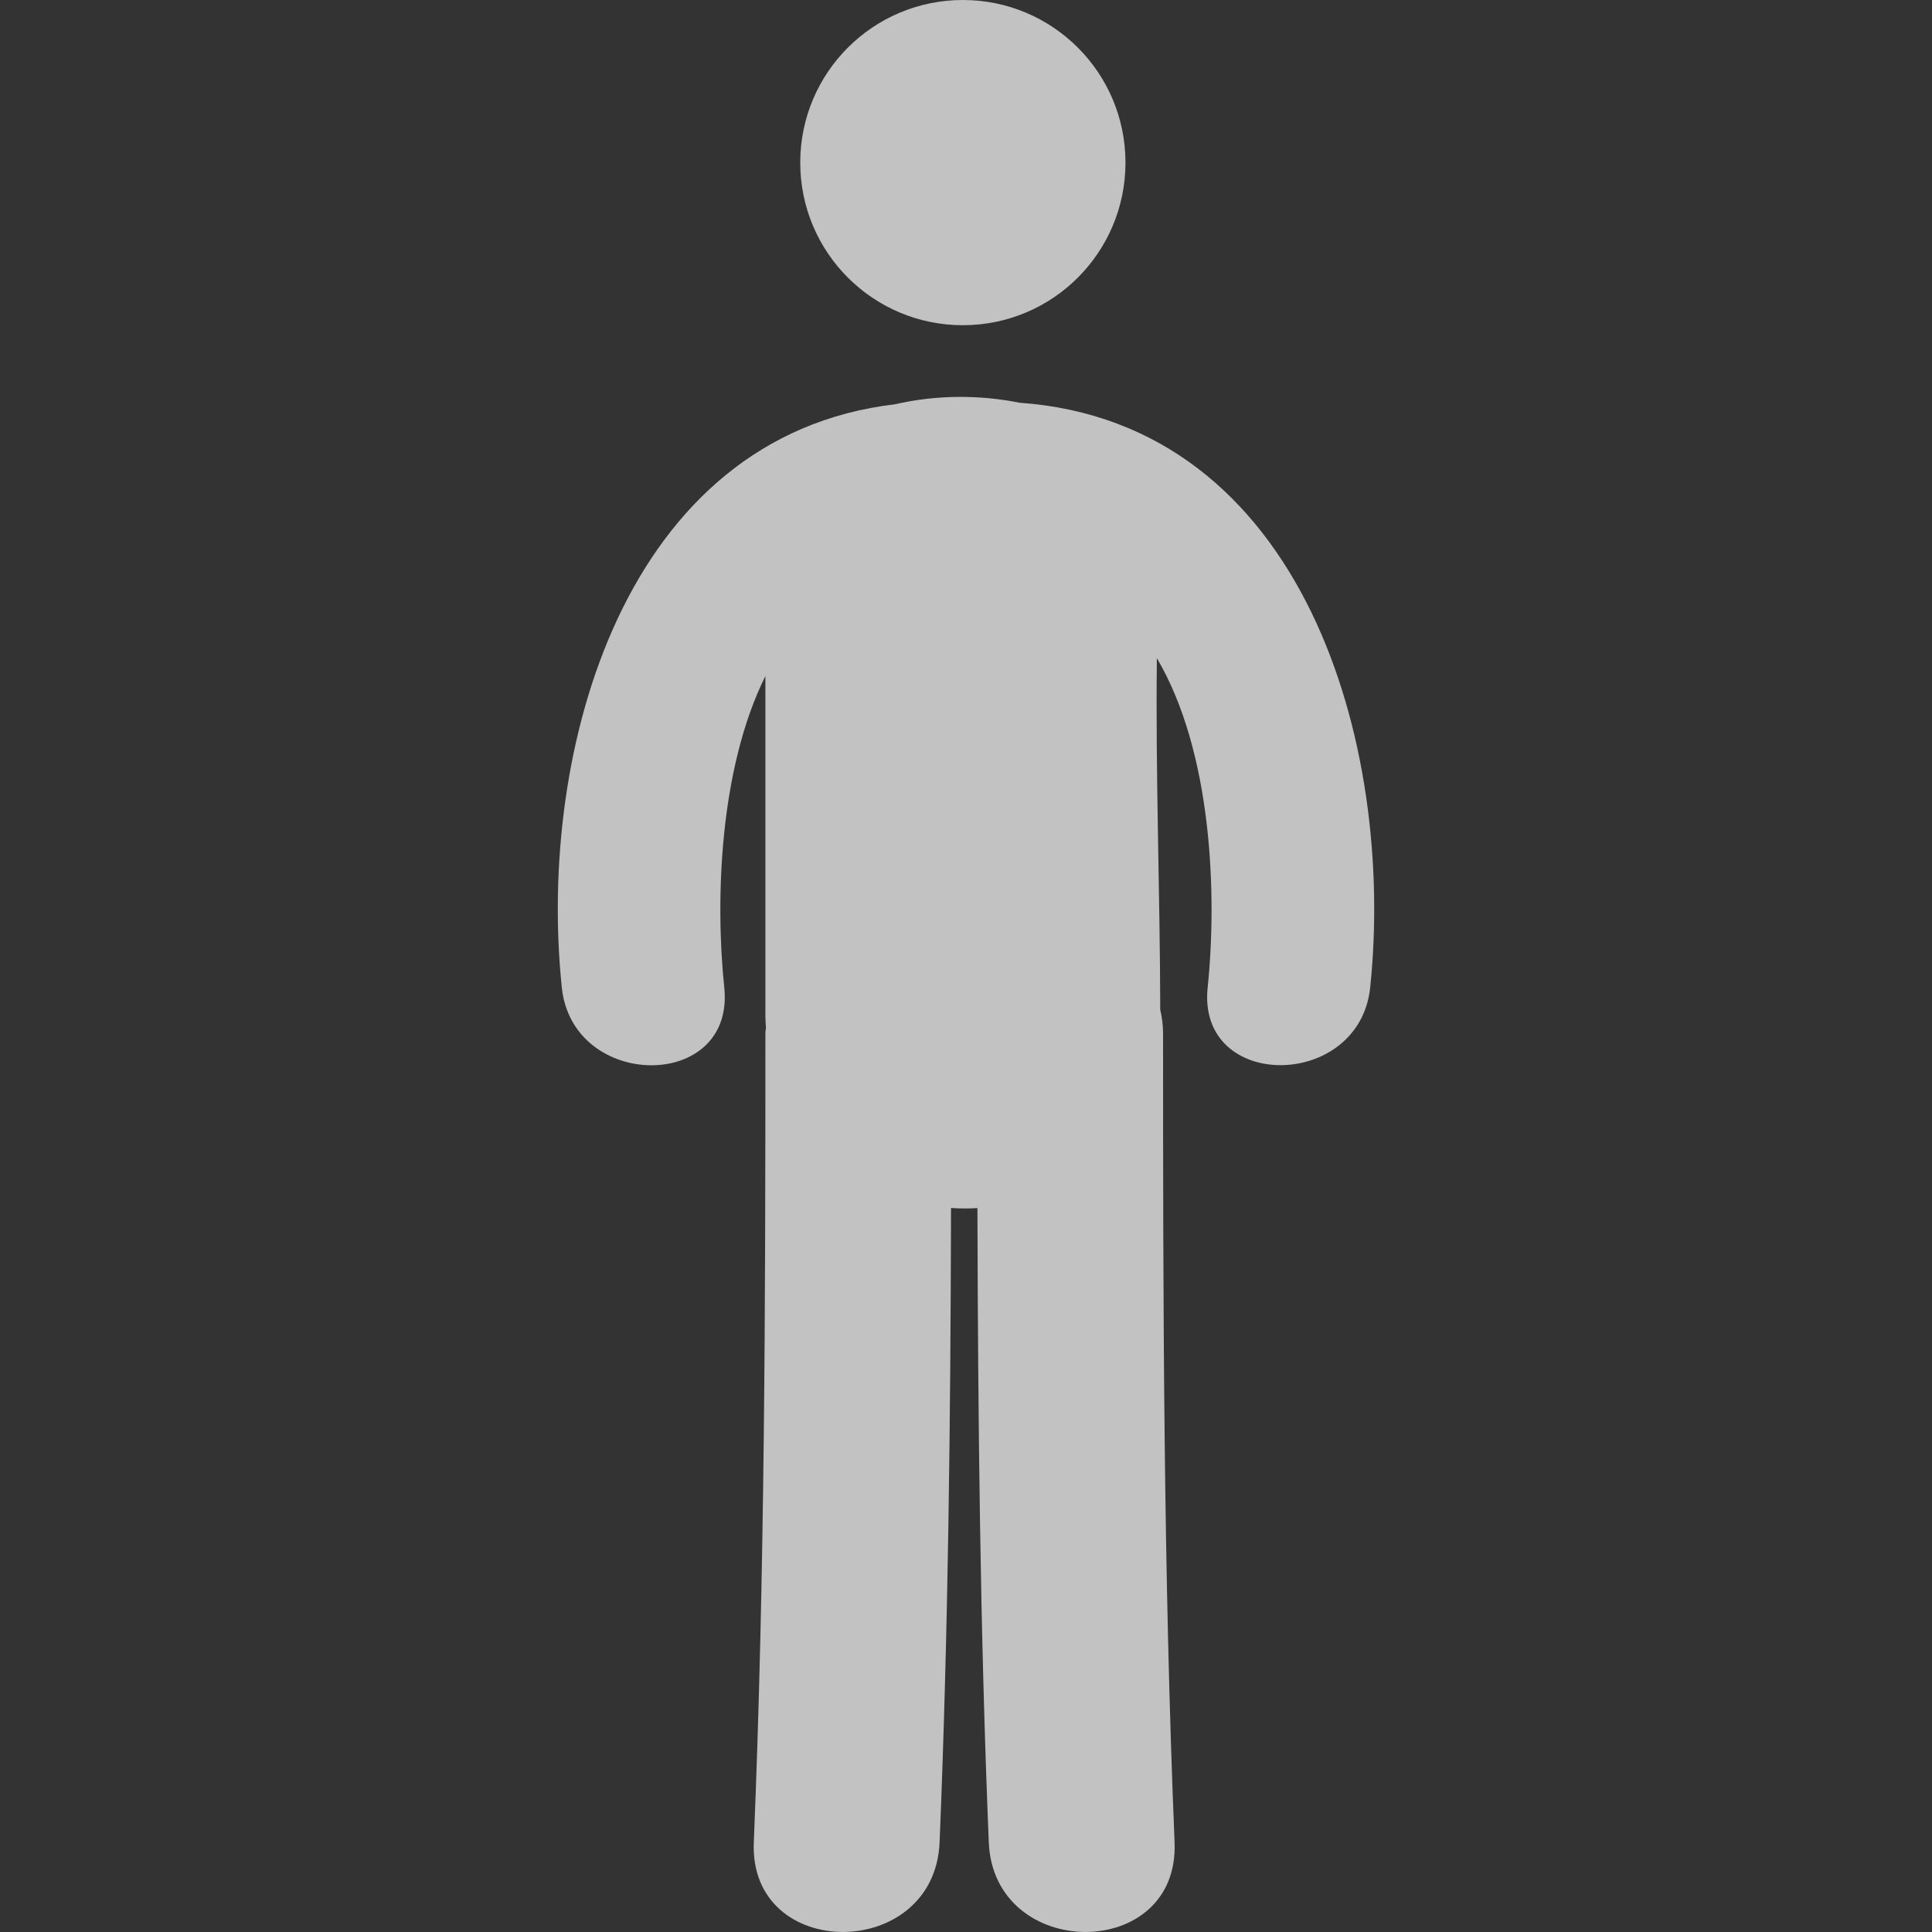 <svg width="24" height="24" viewBox="0 0 24 24" fill="none" xmlns="http://www.w3.org/2000/svg">
<rect x="0" y="0" width="24" height="24" fill="#333333" stroke="none"/>
<g opacity="0.7">
<path d="M11.961 4.04C13.077 4.04 13.981 3.136 13.981 2.02C13.981 0.904 13.077 0 11.961 0C10.845 0 9.941 0.904 9.941 2.02C9.941 3.136 10.845 4.04 11.961 4.04Z" fill="white"/>
<path d="M12.665 5.003C12.162 4.901 11.614 4.906 11.12 5.022C7.761 5.416 6.671 9.303 6.979 12.267C7.112 13.549 9.132 13.562 8.997 12.267C8.885 11.187 8.933 9.557 9.508 8.398C9.508 9.807 9.508 11.215 9.508 12.623C9.508 12.672 9.512 12.719 9.515 12.767C9.513 12.79 9.508 12.809 9.508 12.833C9.508 16.185 9.502 19.536 9.364 22.885C9.302 24.374 11.611 24.368 11.672 22.885C11.78 20.26 11.808 17.634 11.814 15.006C11.924 15.014 12.033 15.014 12.142 15.007C12.149 17.634 12.175 20.261 12.283 22.885C12.344 24.368 14.653 24.374 14.591 22.885C14.453 19.536 14.448 16.185 14.448 12.833C14.448 12.729 14.434 12.634 14.413 12.543C14.41 11.088 14.354 9.631 14.371 8.176C15.059 9.34 15.121 11.116 15.002 12.267C14.867 13.56 16.887 13.547 17.021 12.267C17.336 9.241 16.193 5.253 12.665 5.003Z" fill="white"/>
</g>
</svg>
